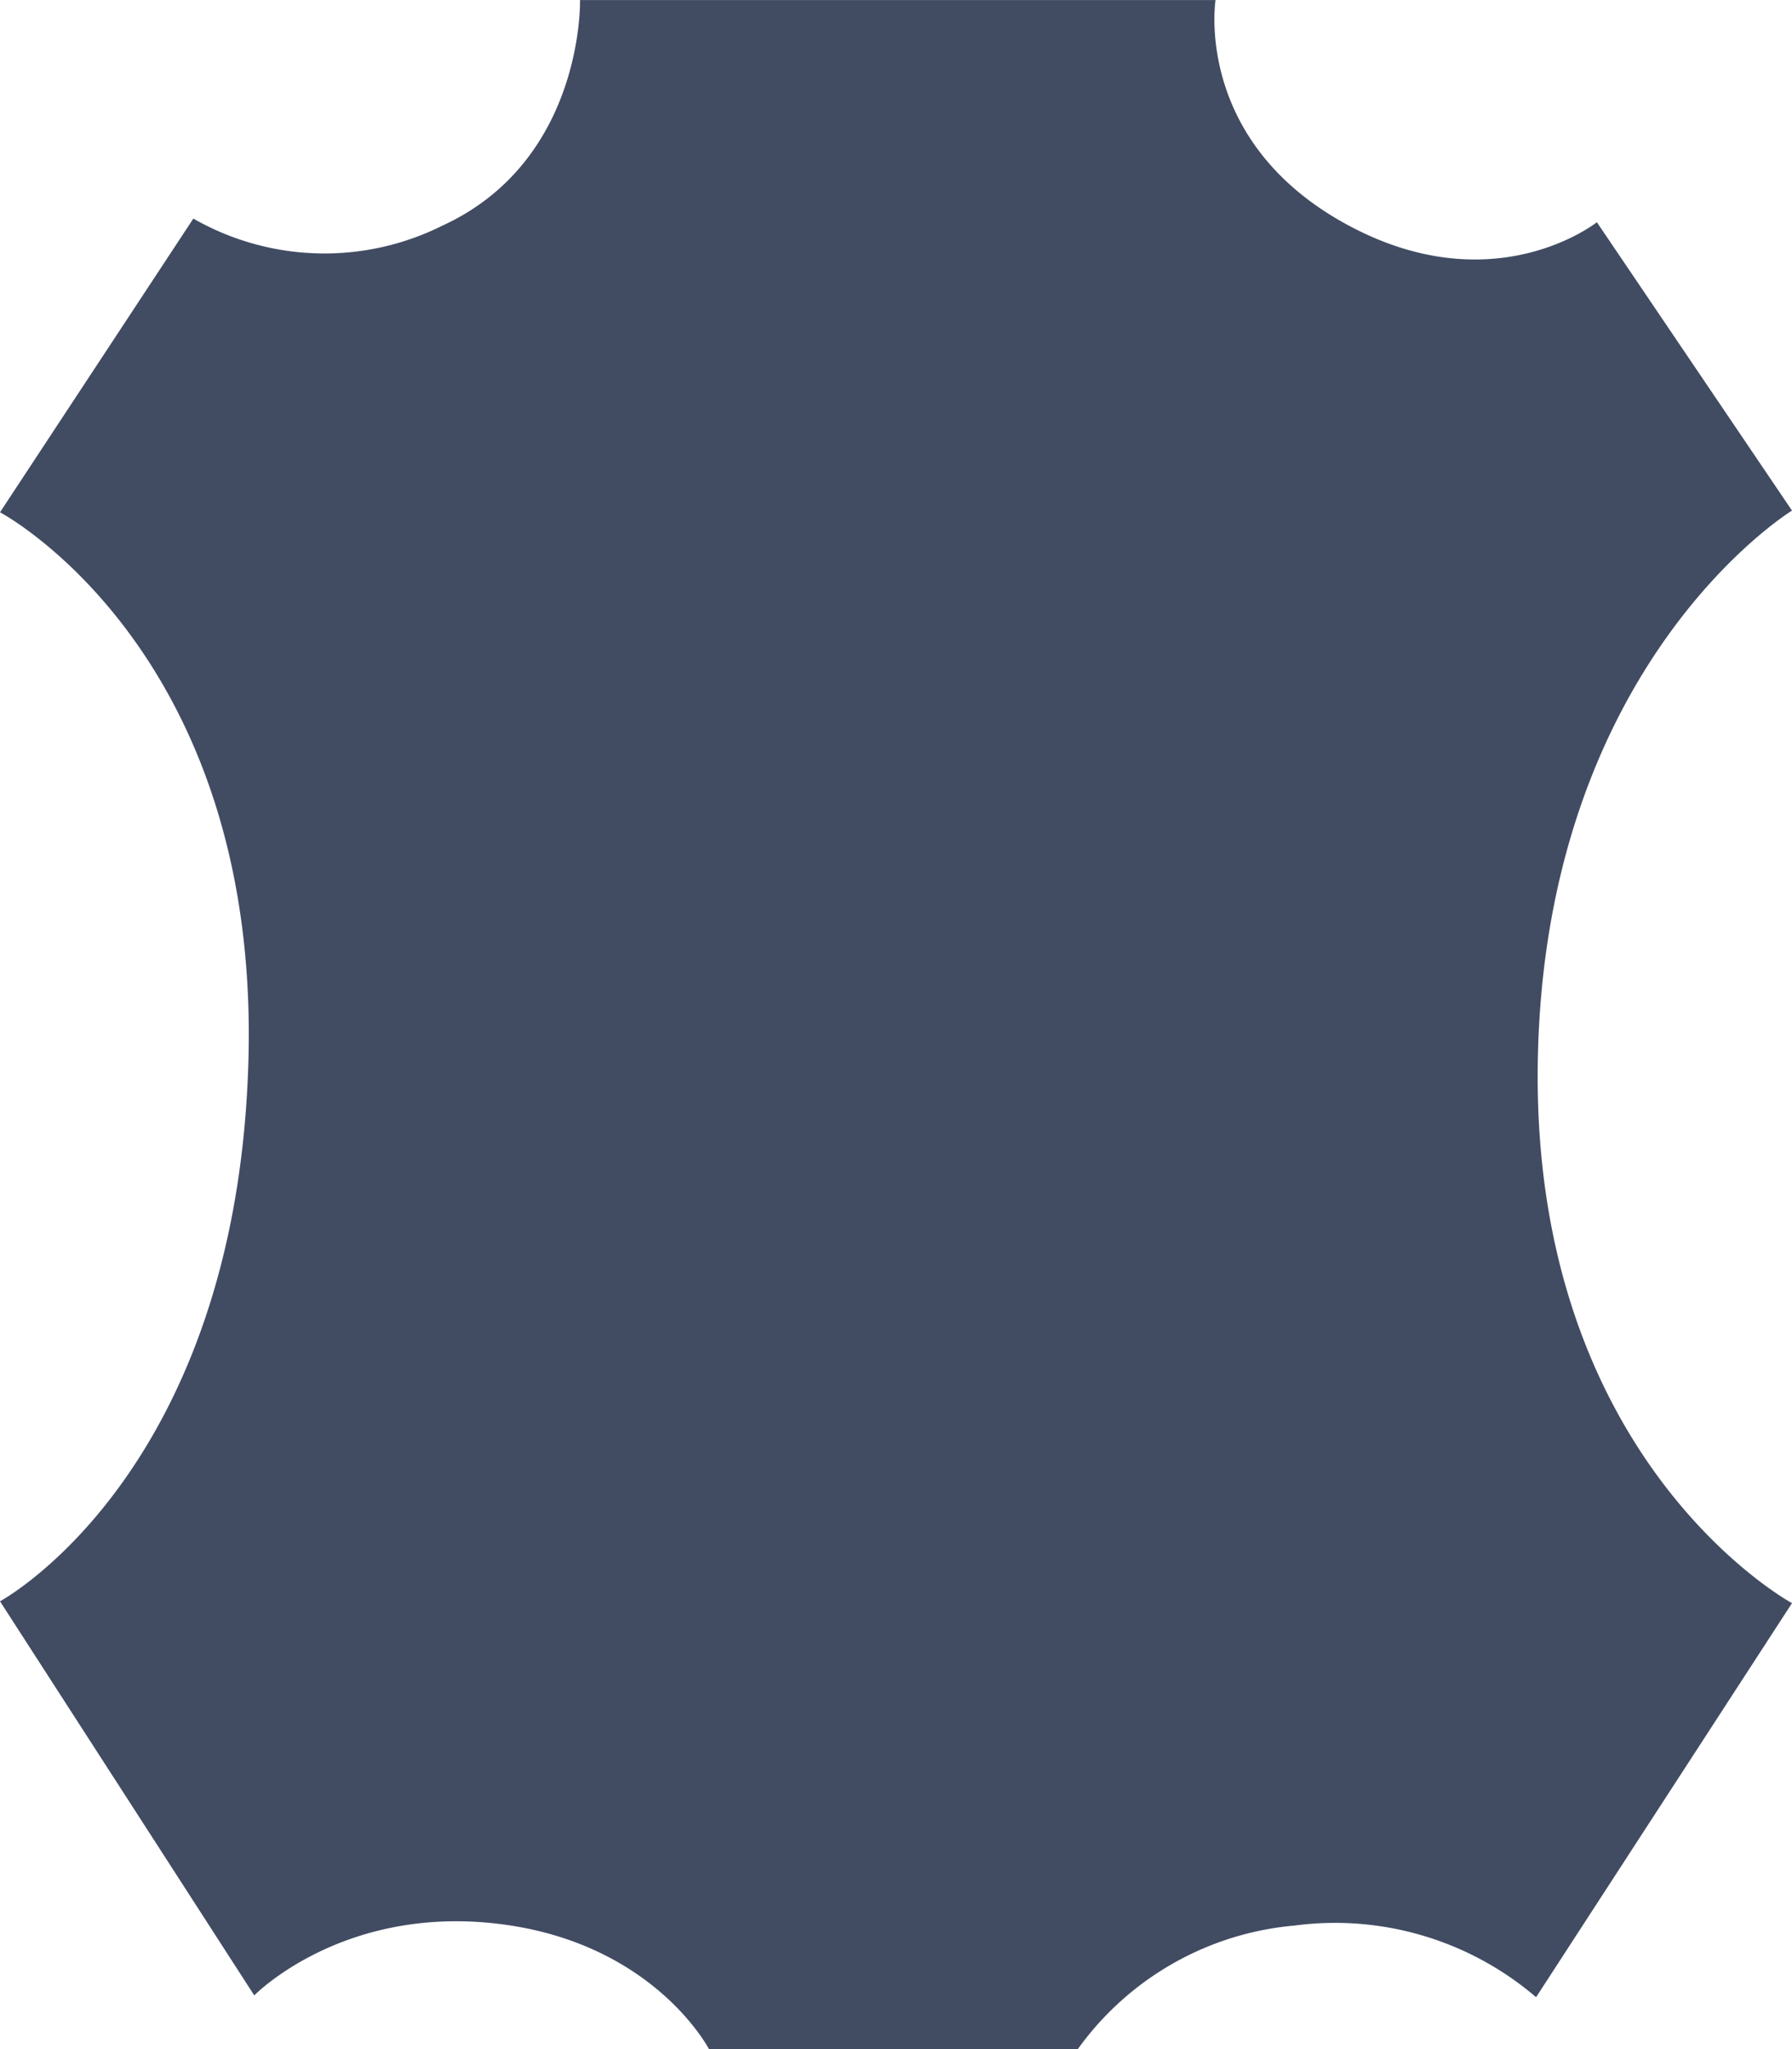 <svg xmlns="http://www.w3.org/2000/svg" width="95.234" height="108.838" viewBox="0 0 95.234 108.838"><defs><style>.a{fill:#414c63;}</style></defs><g transform="translate(-786.564 -1226.033)"><path class="a" d="M207.564,1894.087s12.555-6.741,13.2-28.637-13.2-29.207-13.2-29.207l10.275-15.6a14.032,14.032,0,0,0,13.224.381c7.546-3.455,7.326-11.988,7.326-11.988h33.774s-1.172,7.345,6.755,11.8,13.51,0,13.51,0l10.37,15.317s-13.172,8.052-13.51,29.3,13.51,28.732,13.51,28.732l-13.6,20.93a16.432,16.432,0,0,0-12.844-3.805,15.892,15.892,0,0,0-11.512,6.564h-19.6s-2.941-5.681-11.226-6.66-12.939,3.806-12.939,3.806Z" transform="translate(579 -583)"/></g></svg>